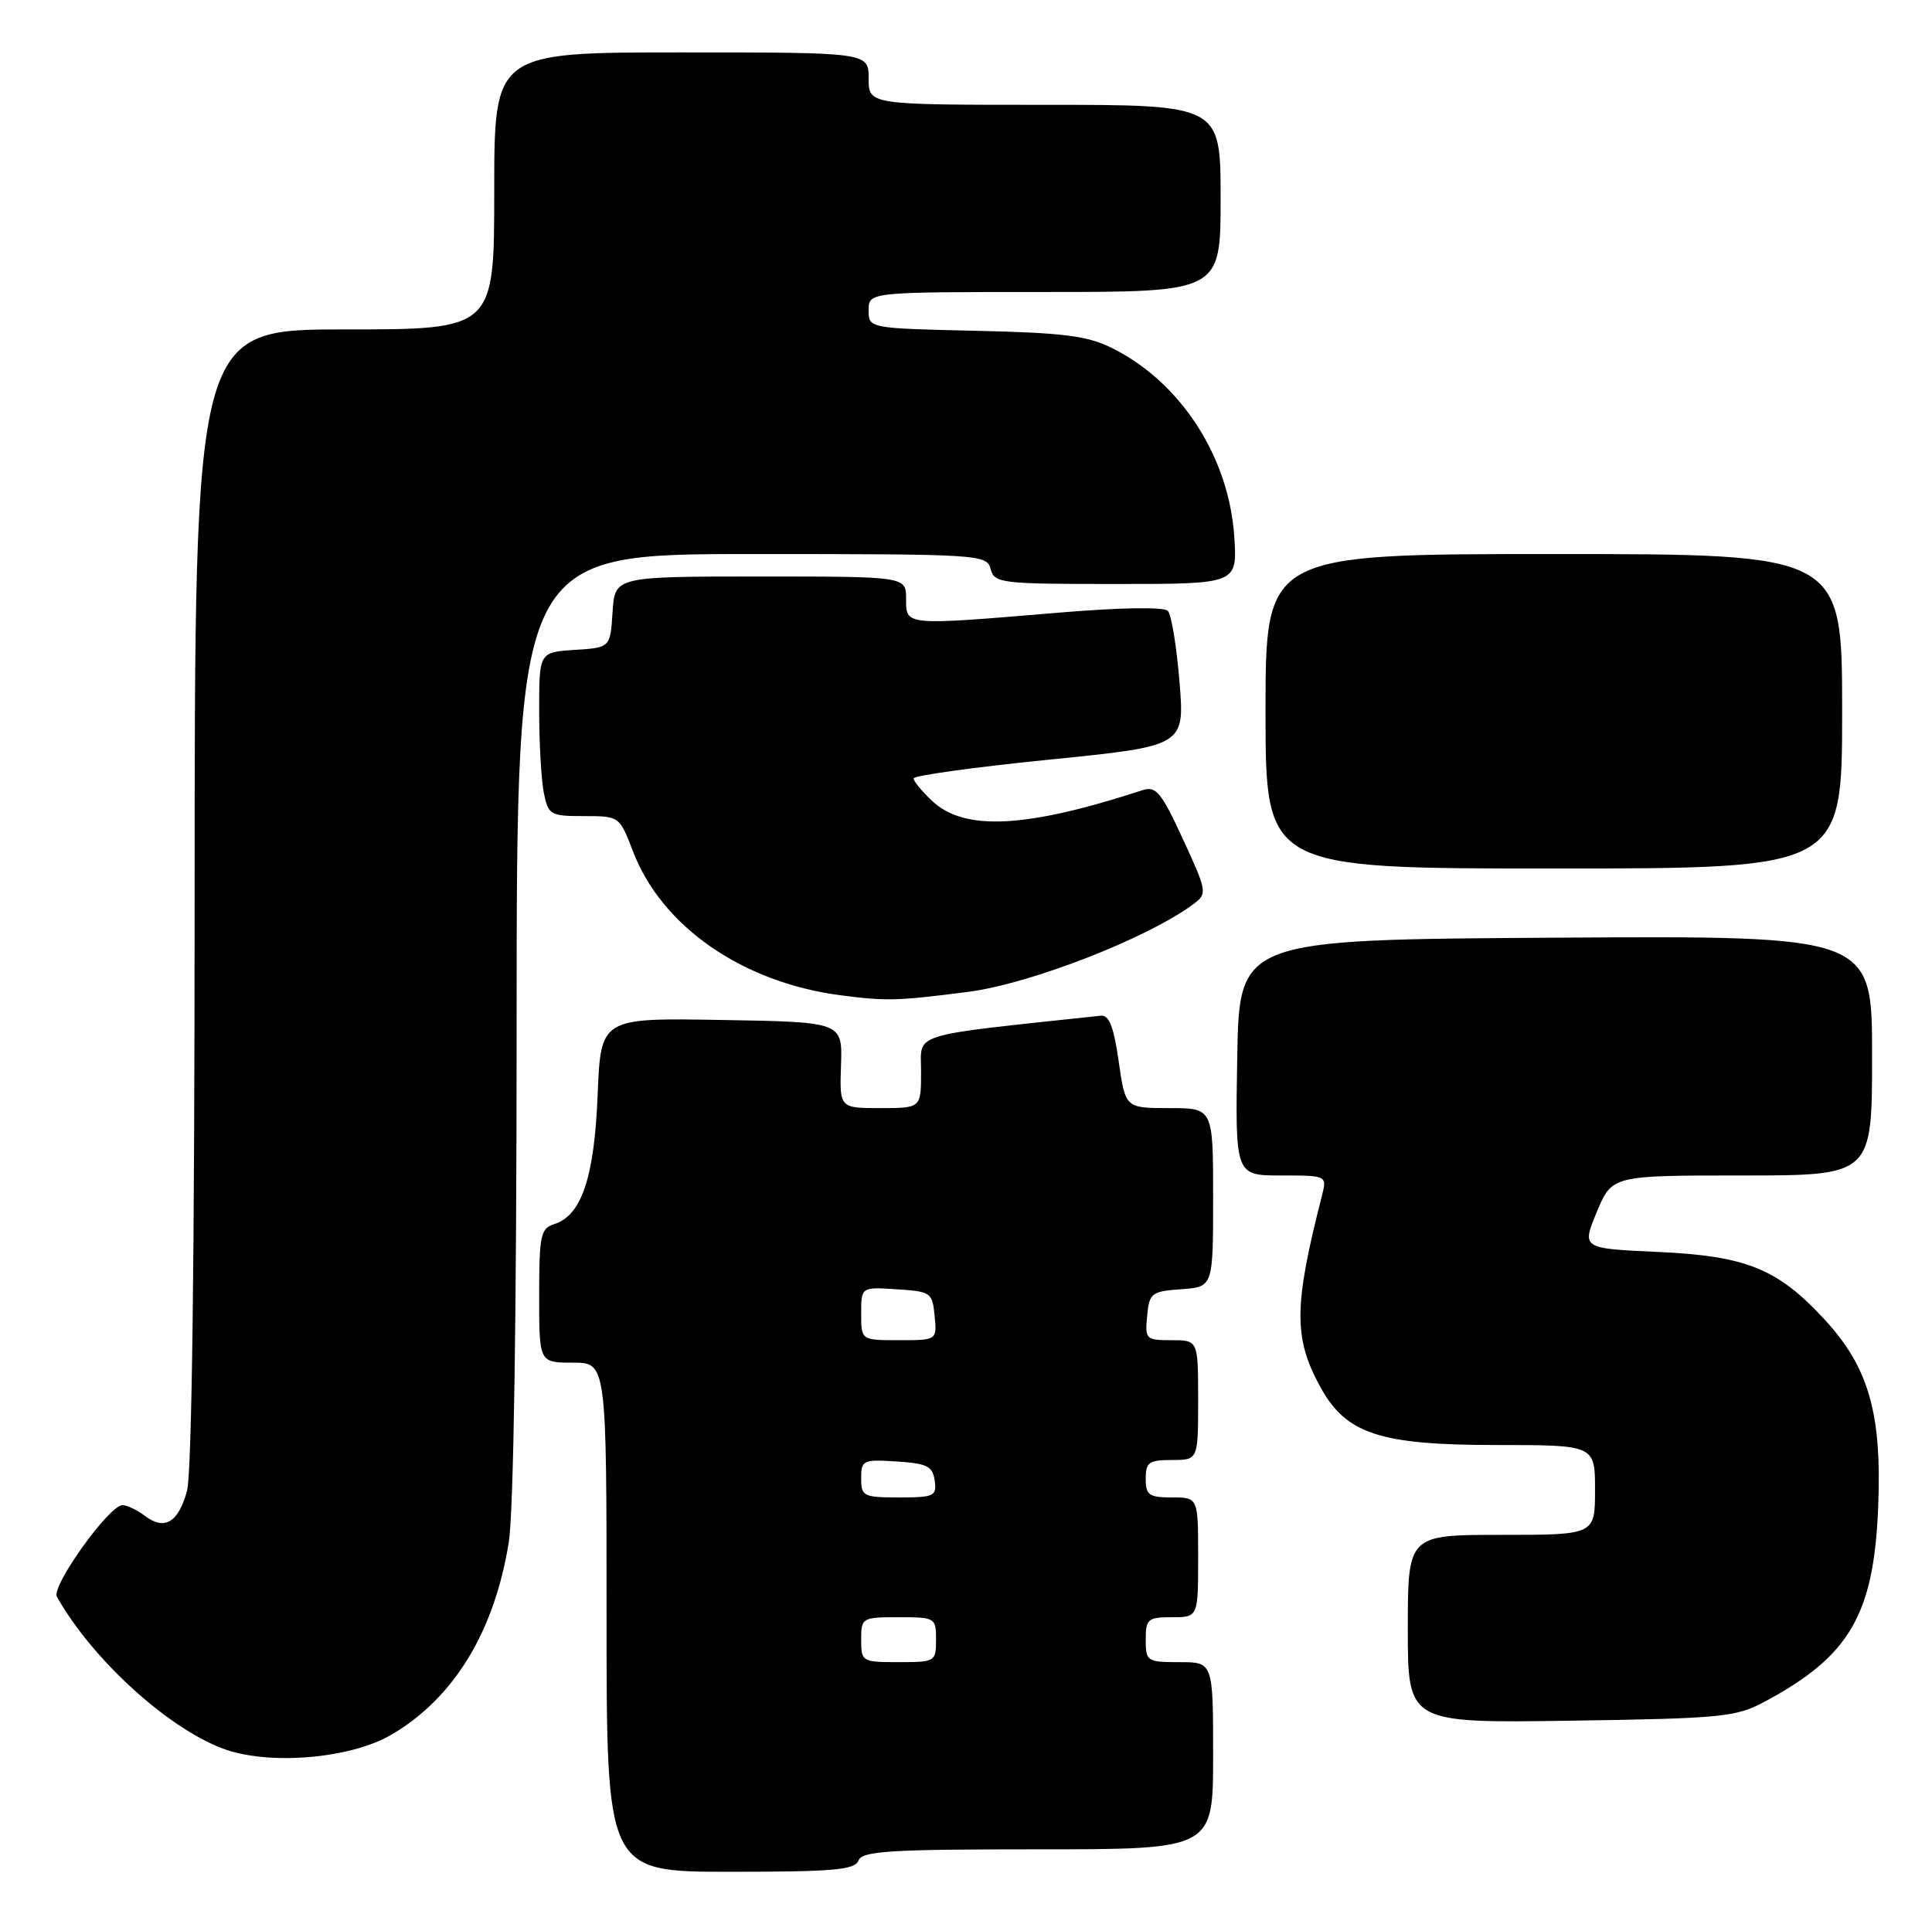 <?xml version="1.0" encoding="UTF-8" standalone="no"?>
<!DOCTYPE svg PUBLIC "-//W3C//DTD SVG 1.1//EN" "http://www.w3.org/Graphics/SVG/1.1/DTD/svg11.dtd" >
<svg xmlns="http://www.w3.org/2000/svg" xmlns:xlink="http://www.w3.org/1999/xlink" version="1.1" viewBox="0 0 258 256">
 <g >
 <path fill="currentColor"
d=" M 114.64 248.50 C 115.13 247.23 118.74 247.00 138.61 247.00 C 162.00 247.00 162.00 247.00 162.00 234.50 C 162.00 222.00 162.00 222.00 157.50 222.00 C 153.17 222.00 153.00 221.89 153.00 219.00 C 153.00 216.24 153.28 216.00 156.50 216.00 C 160.00 216.00 160.00 216.00 160.00 208.00 C 160.00 200.00 160.00 200.00 156.50 200.00 C 153.43 200.00 153.00 199.69 153.00 197.50 C 153.00 195.31 153.43 195.00 156.50 195.00 C 160.00 195.00 160.00 195.00 160.00 187.00 C 160.00 179.00 160.00 179.00 156.44 179.00 C 153.02 179.00 152.89 178.87 153.19 175.75 C 153.48 172.70 153.76 172.48 157.75 172.19 C 162.00 171.89 162.00 171.89 162.00 159.94 C 162.00 148.00 162.00 148.00 156.14 148.00 C 150.28 148.00 150.28 148.00 149.39 141.75 C 148.73 137.13 148.11 135.54 147.00 135.66 C 121.06 138.44 123.00 137.84 123.00 143.13 C 123.00 148.00 123.00 148.00 117.56 148.00 C 112.11 148.00 112.11 148.00 112.31 142.25 C 112.50 136.50 112.50 136.50 96.36 136.23 C 80.23 135.95 80.23 135.95 79.81 146.23 C 79.37 157.27 77.66 162.34 74.01 163.50 C 72.19 164.07 72.00 165.00 72.00 173.07 C 72.00 182.00 72.00 182.00 76.50 182.00 C 81.00 182.00 81.00 182.00 81.00 216.00 C 81.00 250.00 81.00 250.00 97.53 250.00 C 111.30 250.00 114.16 249.75 114.64 248.50 Z  M 52.29 231.68 C 60.62 226.79 66.02 217.93 67.94 206.00 C 68.59 201.98 68.99 175.53 68.99 136.75 C 69.00 74.00 69.00 74.00 100.38 74.00 C 130.93 74.00 131.78 74.05 132.29 76.00 C 132.79 77.90 133.65 78.00 149.02 78.00 C 165.23 78.00 165.23 78.00 164.83 71.75 C 164.14 61.03 157.67 51.03 148.47 46.47 C 145.21 44.85 141.97 44.44 130.25 44.18 C 116.00 43.85 116.00 43.85 116.00 41.43 C 116.00 39.00 116.00 39.00 139.50 39.00 C 163.00 39.00 163.00 39.00 163.00 26.50 C 163.00 14.00 163.00 14.00 139.50 14.00 C 116.00 14.00 116.00 14.00 116.00 10.50 C 116.00 7.00 116.00 7.00 91.00 7.00 C 66.00 7.00 66.00 7.00 66.00 25.50 C 66.00 44.00 66.00 44.00 46.00 44.00 C 26.00 44.00 26.00 44.00 25.99 119.75 C 25.99 167.86 25.62 196.83 24.97 199.15 C 23.80 203.37 21.97 204.45 19.35 202.46 C 18.33 201.69 16.99 201.05 16.37 201.03 C 14.61 200.98 6.81 211.87 7.60 213.27 C 12.28 221.56 22.19 230.65 29.67 233.51 C 35.72 235.83 46.73 234.94 52.29 231.68 Z  M 235.62 227.30 C 247.00 221.21 250.22 215.70 250.81 201.34 C 251.32 188.79 249.57 182.66 243.66 176.24 C 237.38 169.44 233.22 167.75 221.36 167.21 C 211.22 166.75 211.22 166.75 213.24 161.87 C 215.27 157.00 215.27 157.00 232.63 157.00 C 250.00 157.00 250.00 157.00 250.00 140.99 C 250.00 124.98 250.00 124.98 207.75 125.24 C 165.50 125.50 165.50 125.50 165.22 141.25 C 164.95 157.00 164.95 157.00 171.08 157.00 C 177.22 157.00 177.22 157.00 176.52 159.75 C 172.76 174.46 172.73 178.70 176.32 185.25 C 179.75 191.52 184.24 193.00 199.82 193.00 C 213.00 193.00 213.00 193.00 213.00 199.00 C 213.00 205.00 213.00 205.00 200.50 205.00 C 188.00 205.00 188.00 205.00 188.00 217.57 C 188.00 230.14 188.00 230.14 209.75 229.82 C 229.91 229.52 231.80 229.34 235.62 227.30 Z  M 129.26 132.48 C 137.58 131.42 153.35 125.27 159.40 120.73 C 161.24 119.35 161.20 119.09 157.97 112.08 C 155.07 105.80 154.37 104.95 152.57 105.54 C 137.00 110.62 128.80 111.04 124.47 106.97 C 123.11 105.69 122.00 104.34 122.00 103.97 C 122.00 103.59 130.15 102.46 140.10 101.46 C 158.21 99.64 158.21 99.64 157.51 91.07 C 157.13 86.36 156.43 82.09 155.95 81.59 C 155.43 81.04 149.54 81.14 141.24 81.84 C 120.72 83.56 121.00 83.58 121.00 80.00 C 121.00 77.00 121.00 77.00 101.55 77.00 C 82.11 77.00 82.11 77.00 81.80 81.75 C 81.50 86.50 81.50 86.50 76.75 86.80 C 72.00 87.11 72.00 87.11 72.00 94.93 C 72.00 99.23 72.28 104.16 72.62 105.88 C 73.22 108.85 73.48 109.00 77.99 109.00 C 82.71 109.00 82.73 109.01 84.52 113.69 C 88.36 123.75 99.15 131.23 112.26 132.93 C 118.40 133.73 119.77 133.69 129.26 132.48 Z  M 246.00 95.00 C 246.00 74.00 246.00 74.00 207.50 74.00 C 169.00 74.00 169.00 74.00 169.00 95.00 C 169.00 116.00 169.00 116.00 207.50 116.00 C 246.00 116.00 246.00 116.00 246.00 95.00 Z  M 115.00 219.00 C 115.00 216.07 115.11 216.00 120.00 216.00 C 124.89 216.00 125.00 216.07 125.00 219.00 C 125.00 221.93 124.89 222.00 120.00 222.00 C 115.11 222.00 115.00 221.93 115.00 219.00 Z  M 115.00 197.45 C 115.00 195.02 115.24 194.91 119.75 195.20 C 123.80 195.46 124.55 195.83 124.82 197.75 C 125.11 199.83 124.75 200.00 120.07 200.00 C 115.30 200.00 115.00 199.85 115.00 197.45 Z  M 115.00 175.45 C 115.00 171.89 115.00 171.89 119.75 172.20 C 124.30 172.49 124.51 172.63 124.81 175.75 C 125.13 179.00 125.13 179.00 120.06 179.00 C 115.00 179.00 115.00 179.00 115.00 175.45 Z "/>
</g>
</svg>